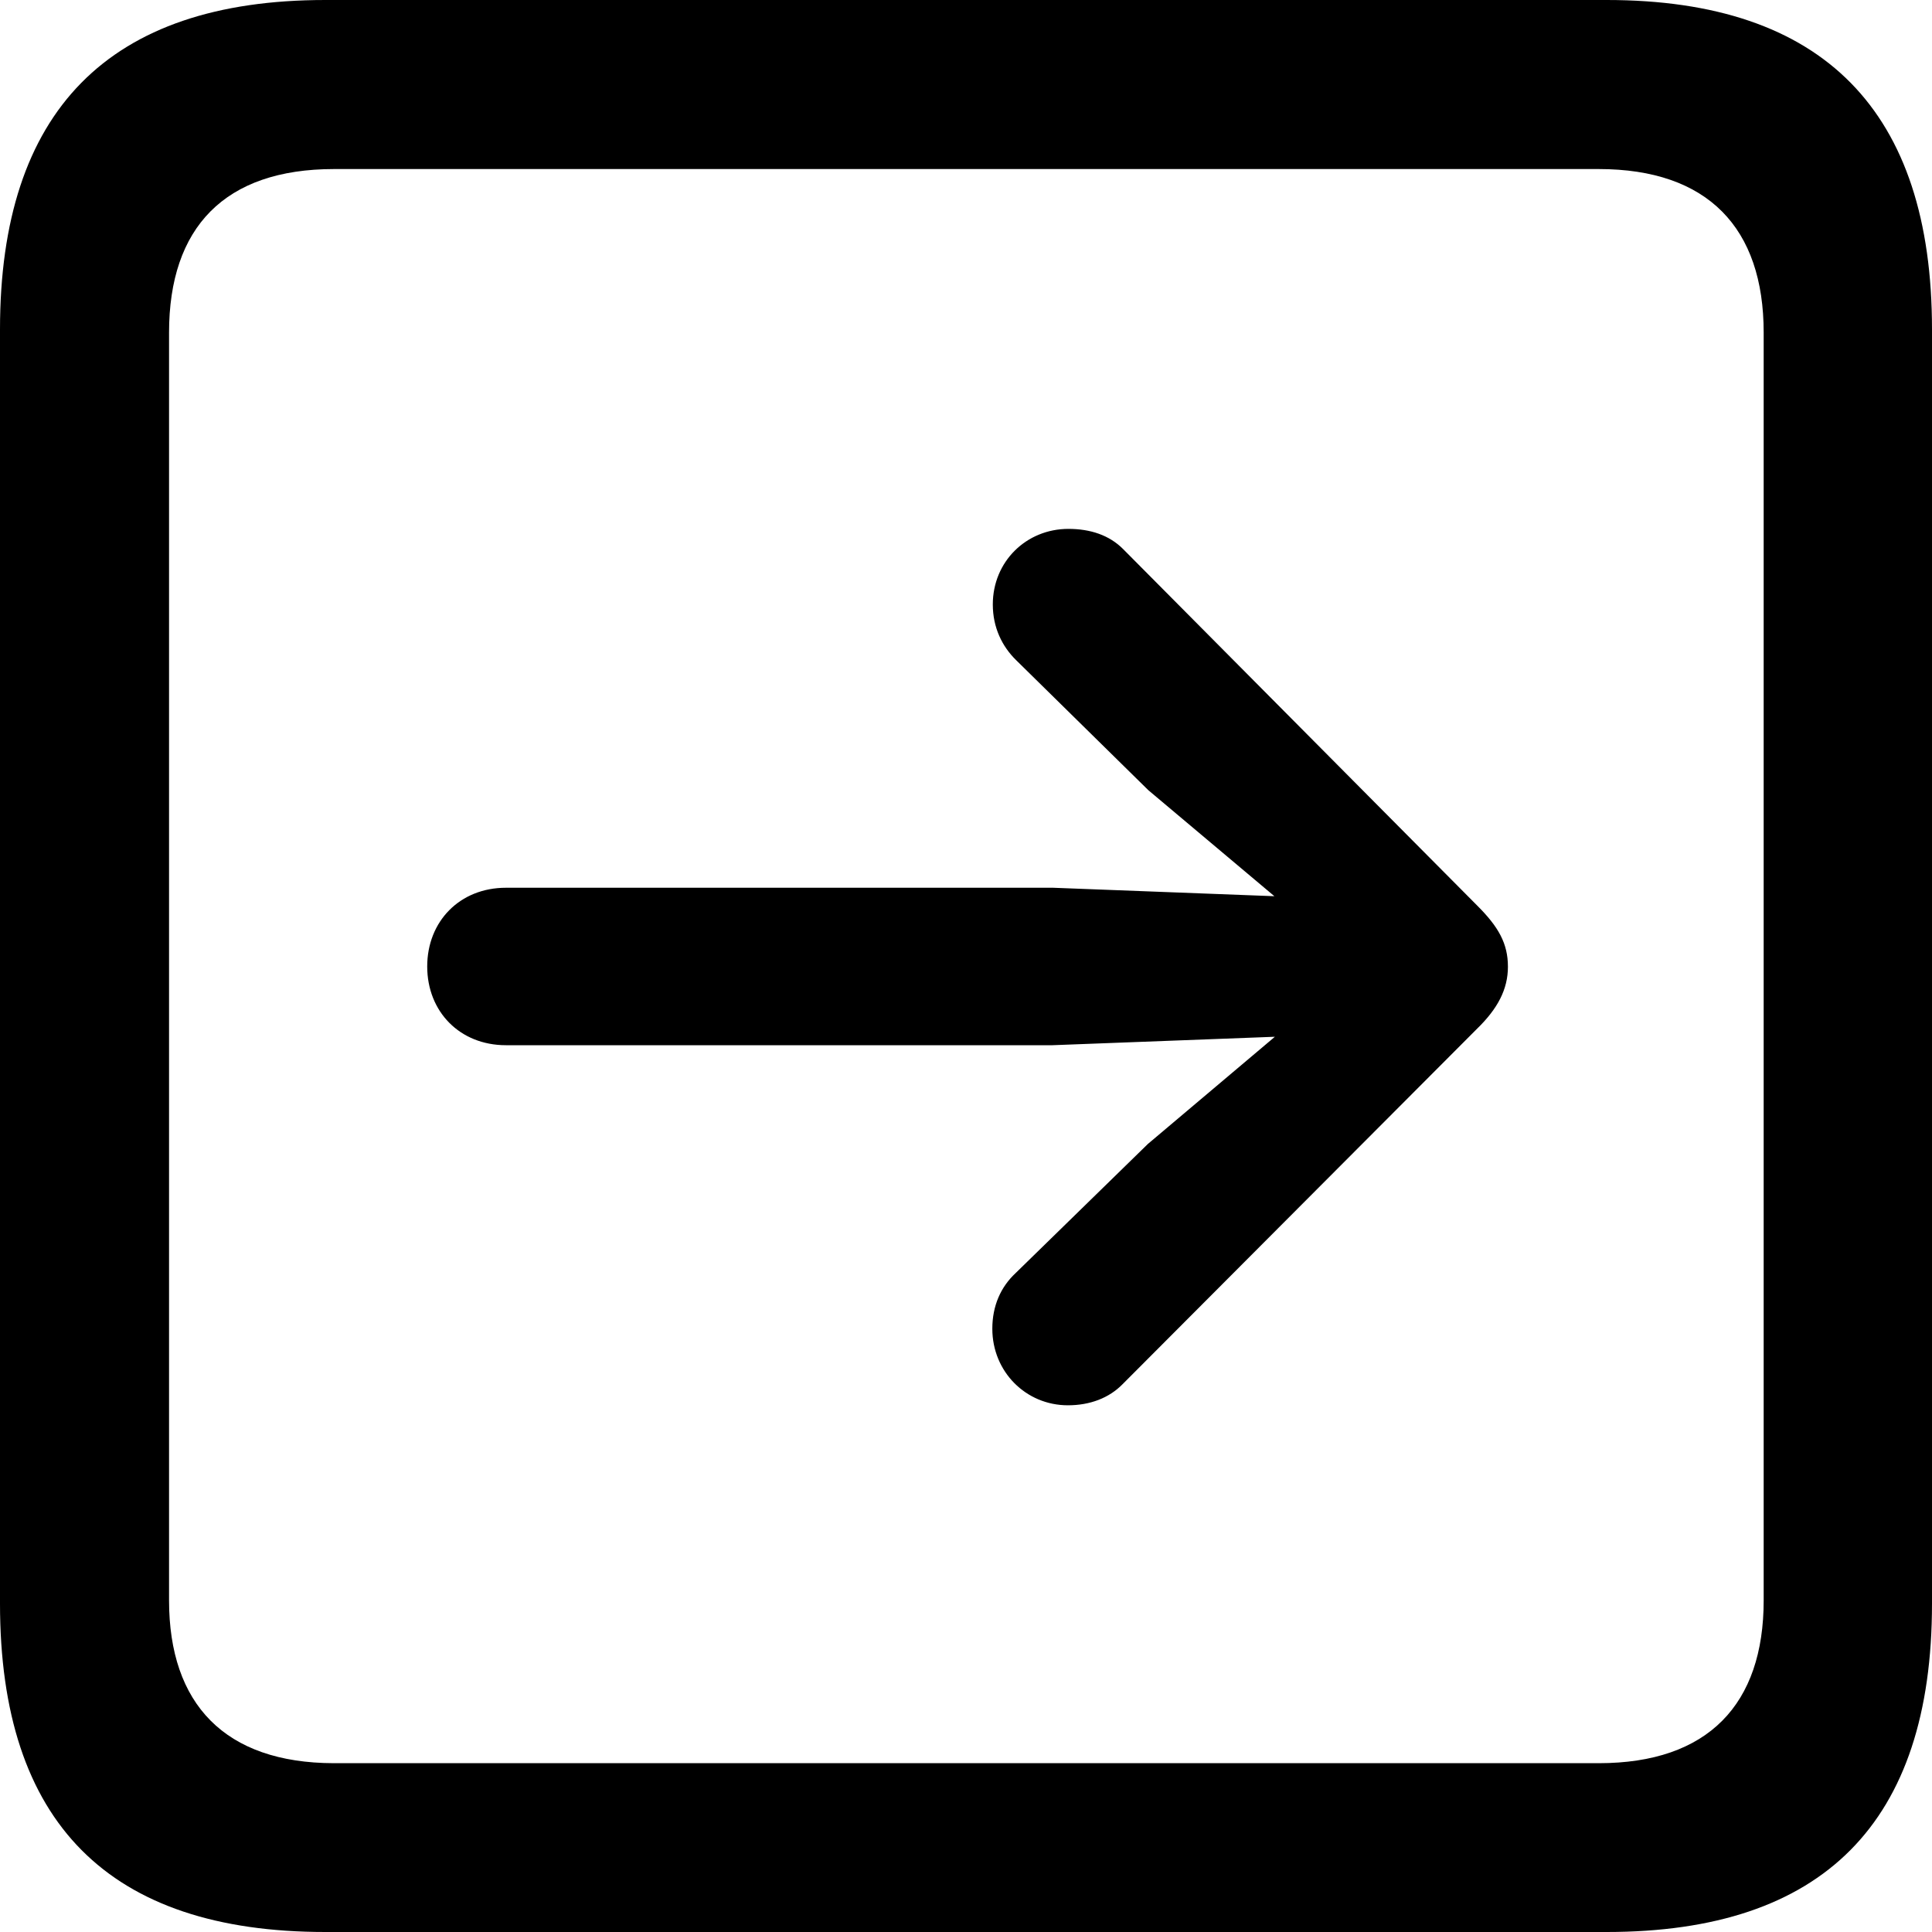 <?xml version="1.0" encoding="utf-8"?>
<!-- Generator: Adobe Illustrator 25.4.1, SVG Export Plug-In . SVG Version: 6.00 Build 0)  -->
<svg version="1.1" id="Layer_1" xmlns="http://www.w3.org/2000/svg" xmlns:xlink="http://www.w3.org/1999/xlink" x="0px" y="0px"
	 viewBox="0 0 800 800" style="enable-background:new 0 0 800 800;" xml:space="preserve">
<path d="M0,136.4V664c0,90.9,45.2,136,134.7,136h530.6c89.6,0,134.7-45.2,134.7-136V136.4C800,46.1,755.2,0,665.3,0H134.7
	C44.8,0,0,46.1,0,136.4z M70,137.7c0-43.5,23-67.7,68.3-67.7h523.7c45.2,0,68.3,24.4,68.3,67.7v525c0,43-23,67.4-68.3,67.4H138.2
	C93.1,730,70,705.6,70,662.7L70,137.7L70,137.7z M624.4,400.3c0-9.6-3.9-16.5-12.6-25.2L465,227.3c-5.7-5.7-13.5-8.3-22.6-8.3
	c-17.4,0-31.3,13.5-31.3,31.3c0,9.6,3.9,17.4,9.6,23l54.8,53.9l52.2,43.9l-91.6-3.5H209.5c-19.1,0-32.6,13.9-32.6,32.6
	s13.5,32.6,32.6,32.6h226.3l92.1-3.5l-52.6,44.4l-54.8,53.5c-6.1,5.7-9.6,13.5-9.6,23c0,17.8,13.9,31.7,31.3,31.7
	c9.1,0,17-3,22.6-8.7l146.9-147.3C620.1,417.7,624.4,409.7,624.4,400.3z"/>
</svg>
